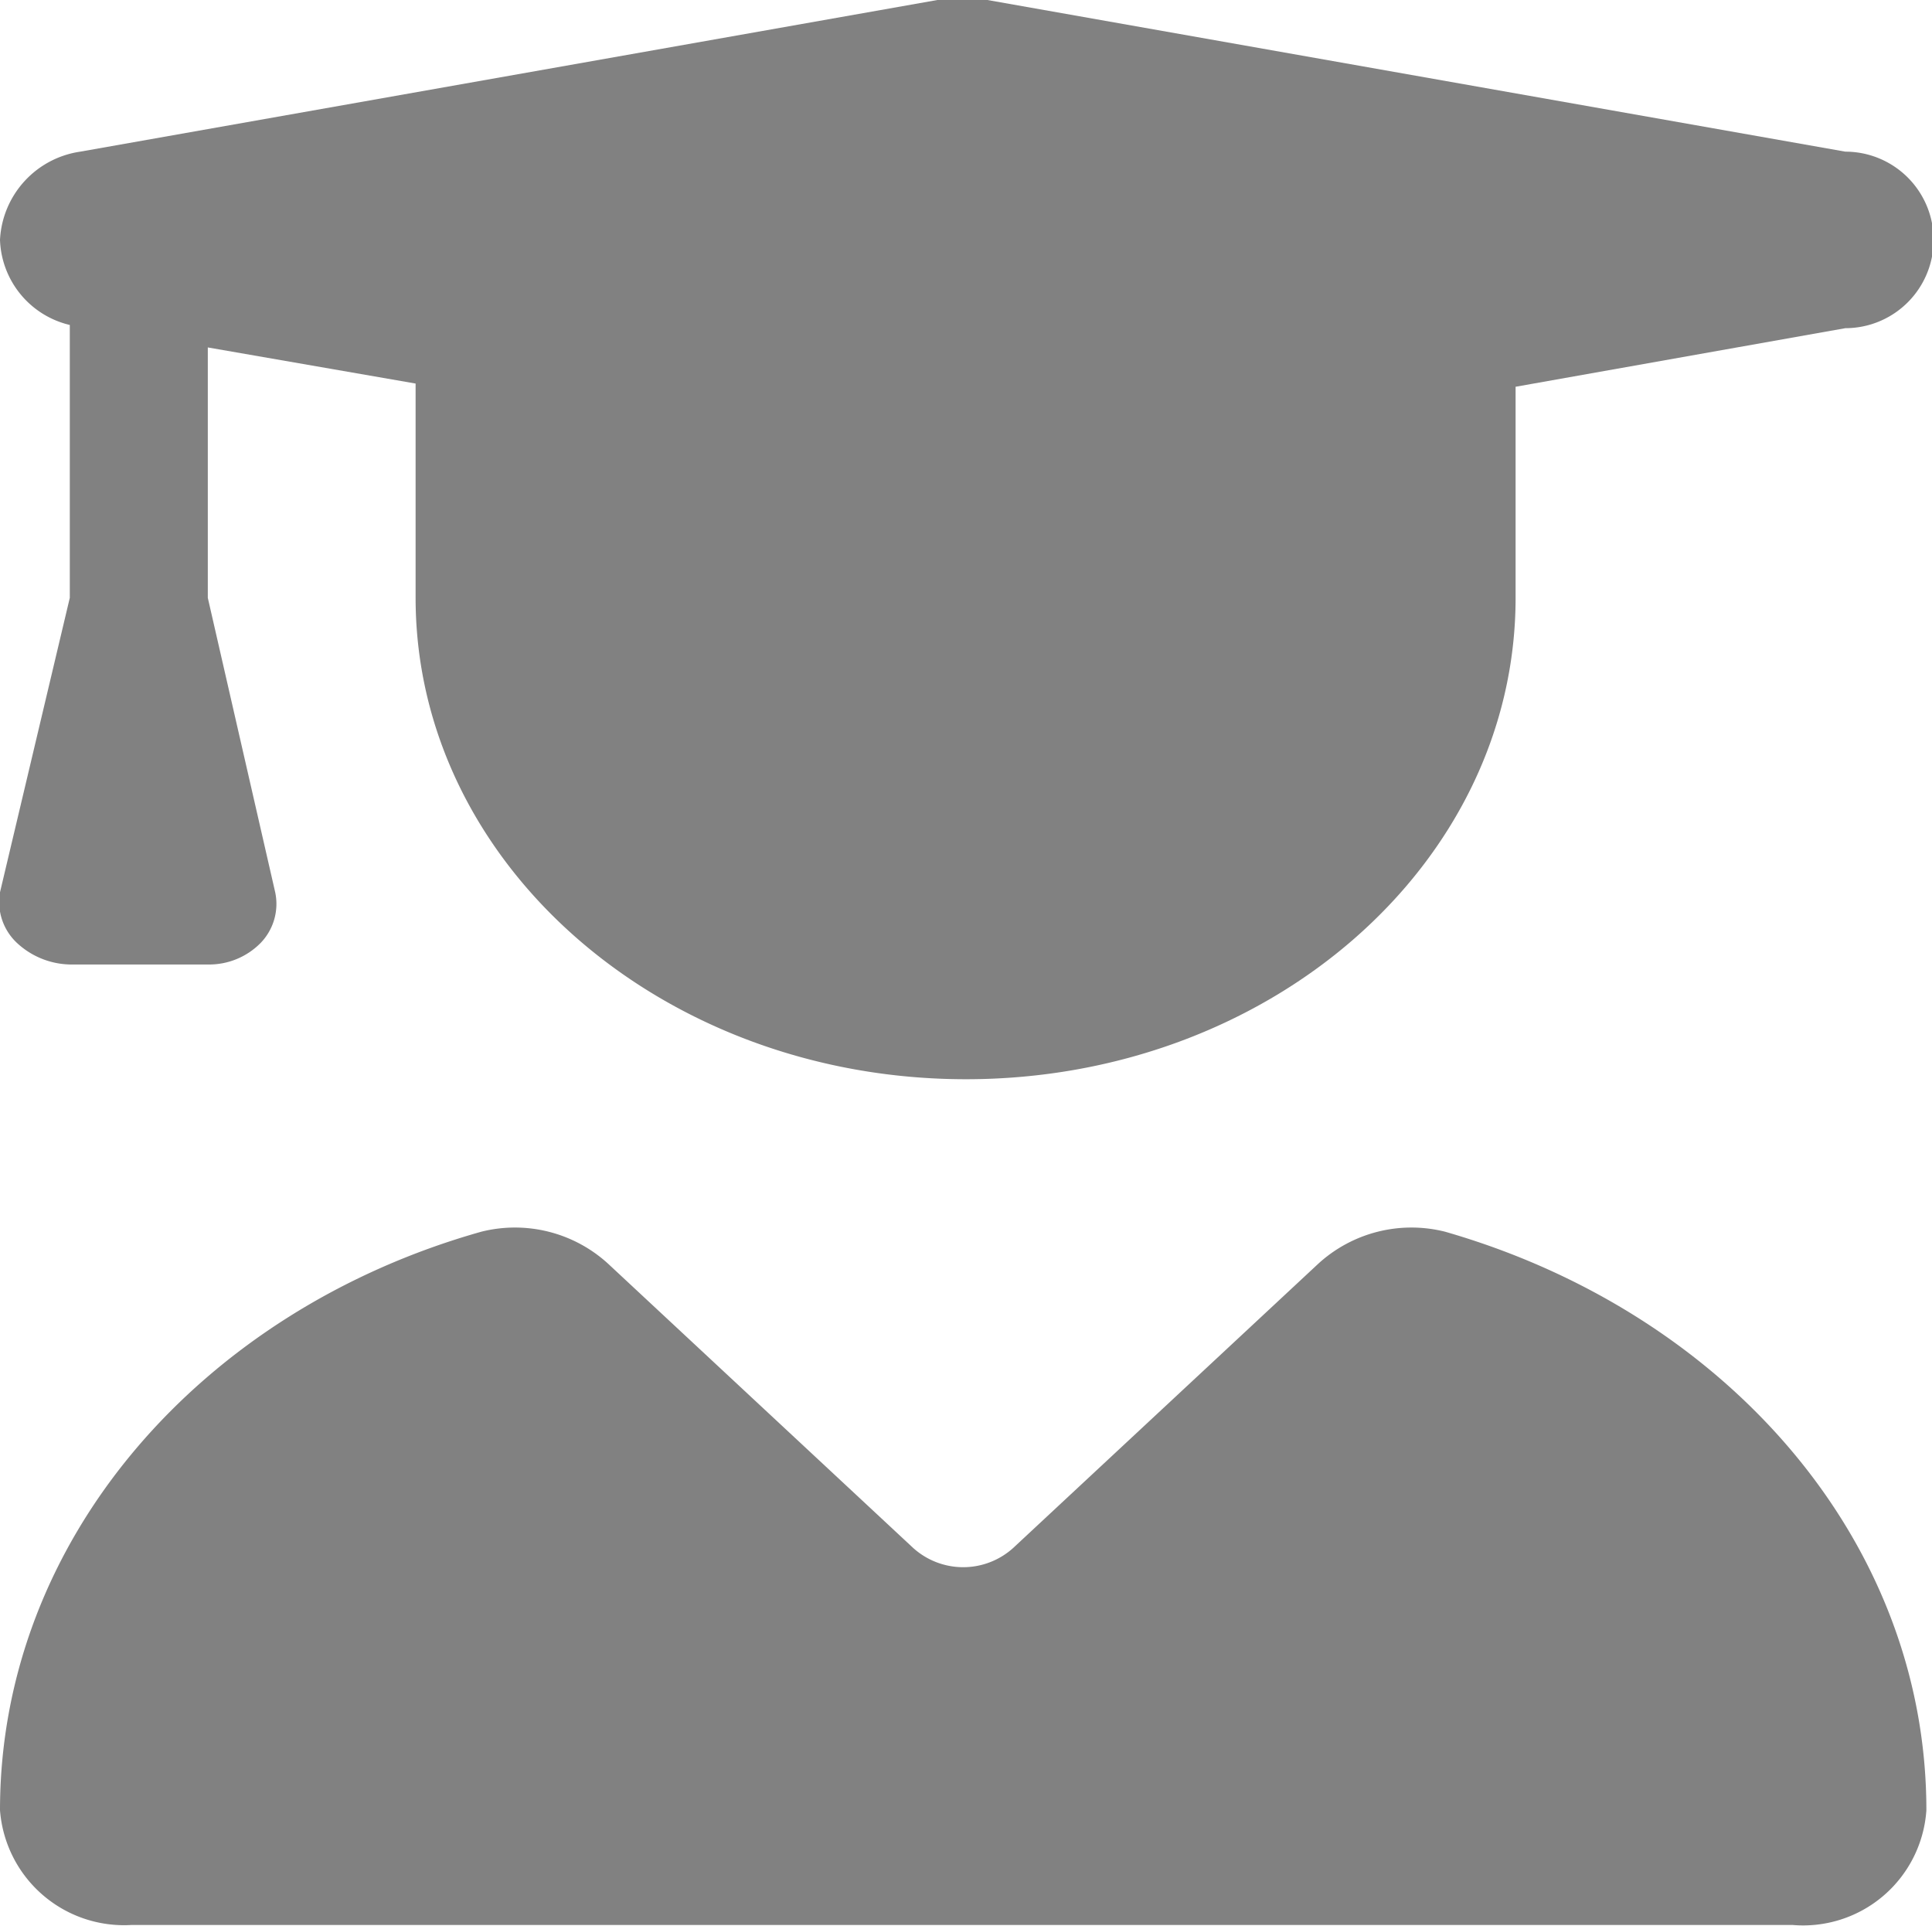 <svg id="Capa_1" data-name="Capa 1" xmlns="http://www.w3.org/2000/svg" viewBox="0 0 24.08 24"><path d="M11.74,0a1.46,1.46,0,0,1,.51,0L23,1.9a1.1,1.1,0,0,1,0,2.2l-4.11.73V7.46c0,3.32-3.07,6-6.85,6s-6.86-2.68-6.86-6V4.79L2.59,4.34V7.46l.84,3.67a.7.7,0,0,1-.18.63.9.9,0,0,1-.66.27H.87a1,1,0,0,1-.66-.27A.7.7,0,0,1,0,11.13L.87,7.46V4.06A1.13,1.13,0,0,1,0,3,1.17,1.17,0,0,1,1,1.9ZM6,15.36a1.72,1.72,0,0,1,1.58.4l3.8,3.54a.93.93,0,0,0,1.25,0l3.8-3.54a1.72,1.72,0,0,1,1.58-.4c3.48,1,6,3.83,6,7.21A1.54,1.54,0,0,1,22.34,24H1.64A1.55,1.55,0,0,1,0,22.57c0-3.38,2.52-6.23,6-7.21Z" transform="translate(0 -0.01)" fill="#818181"/></svg>